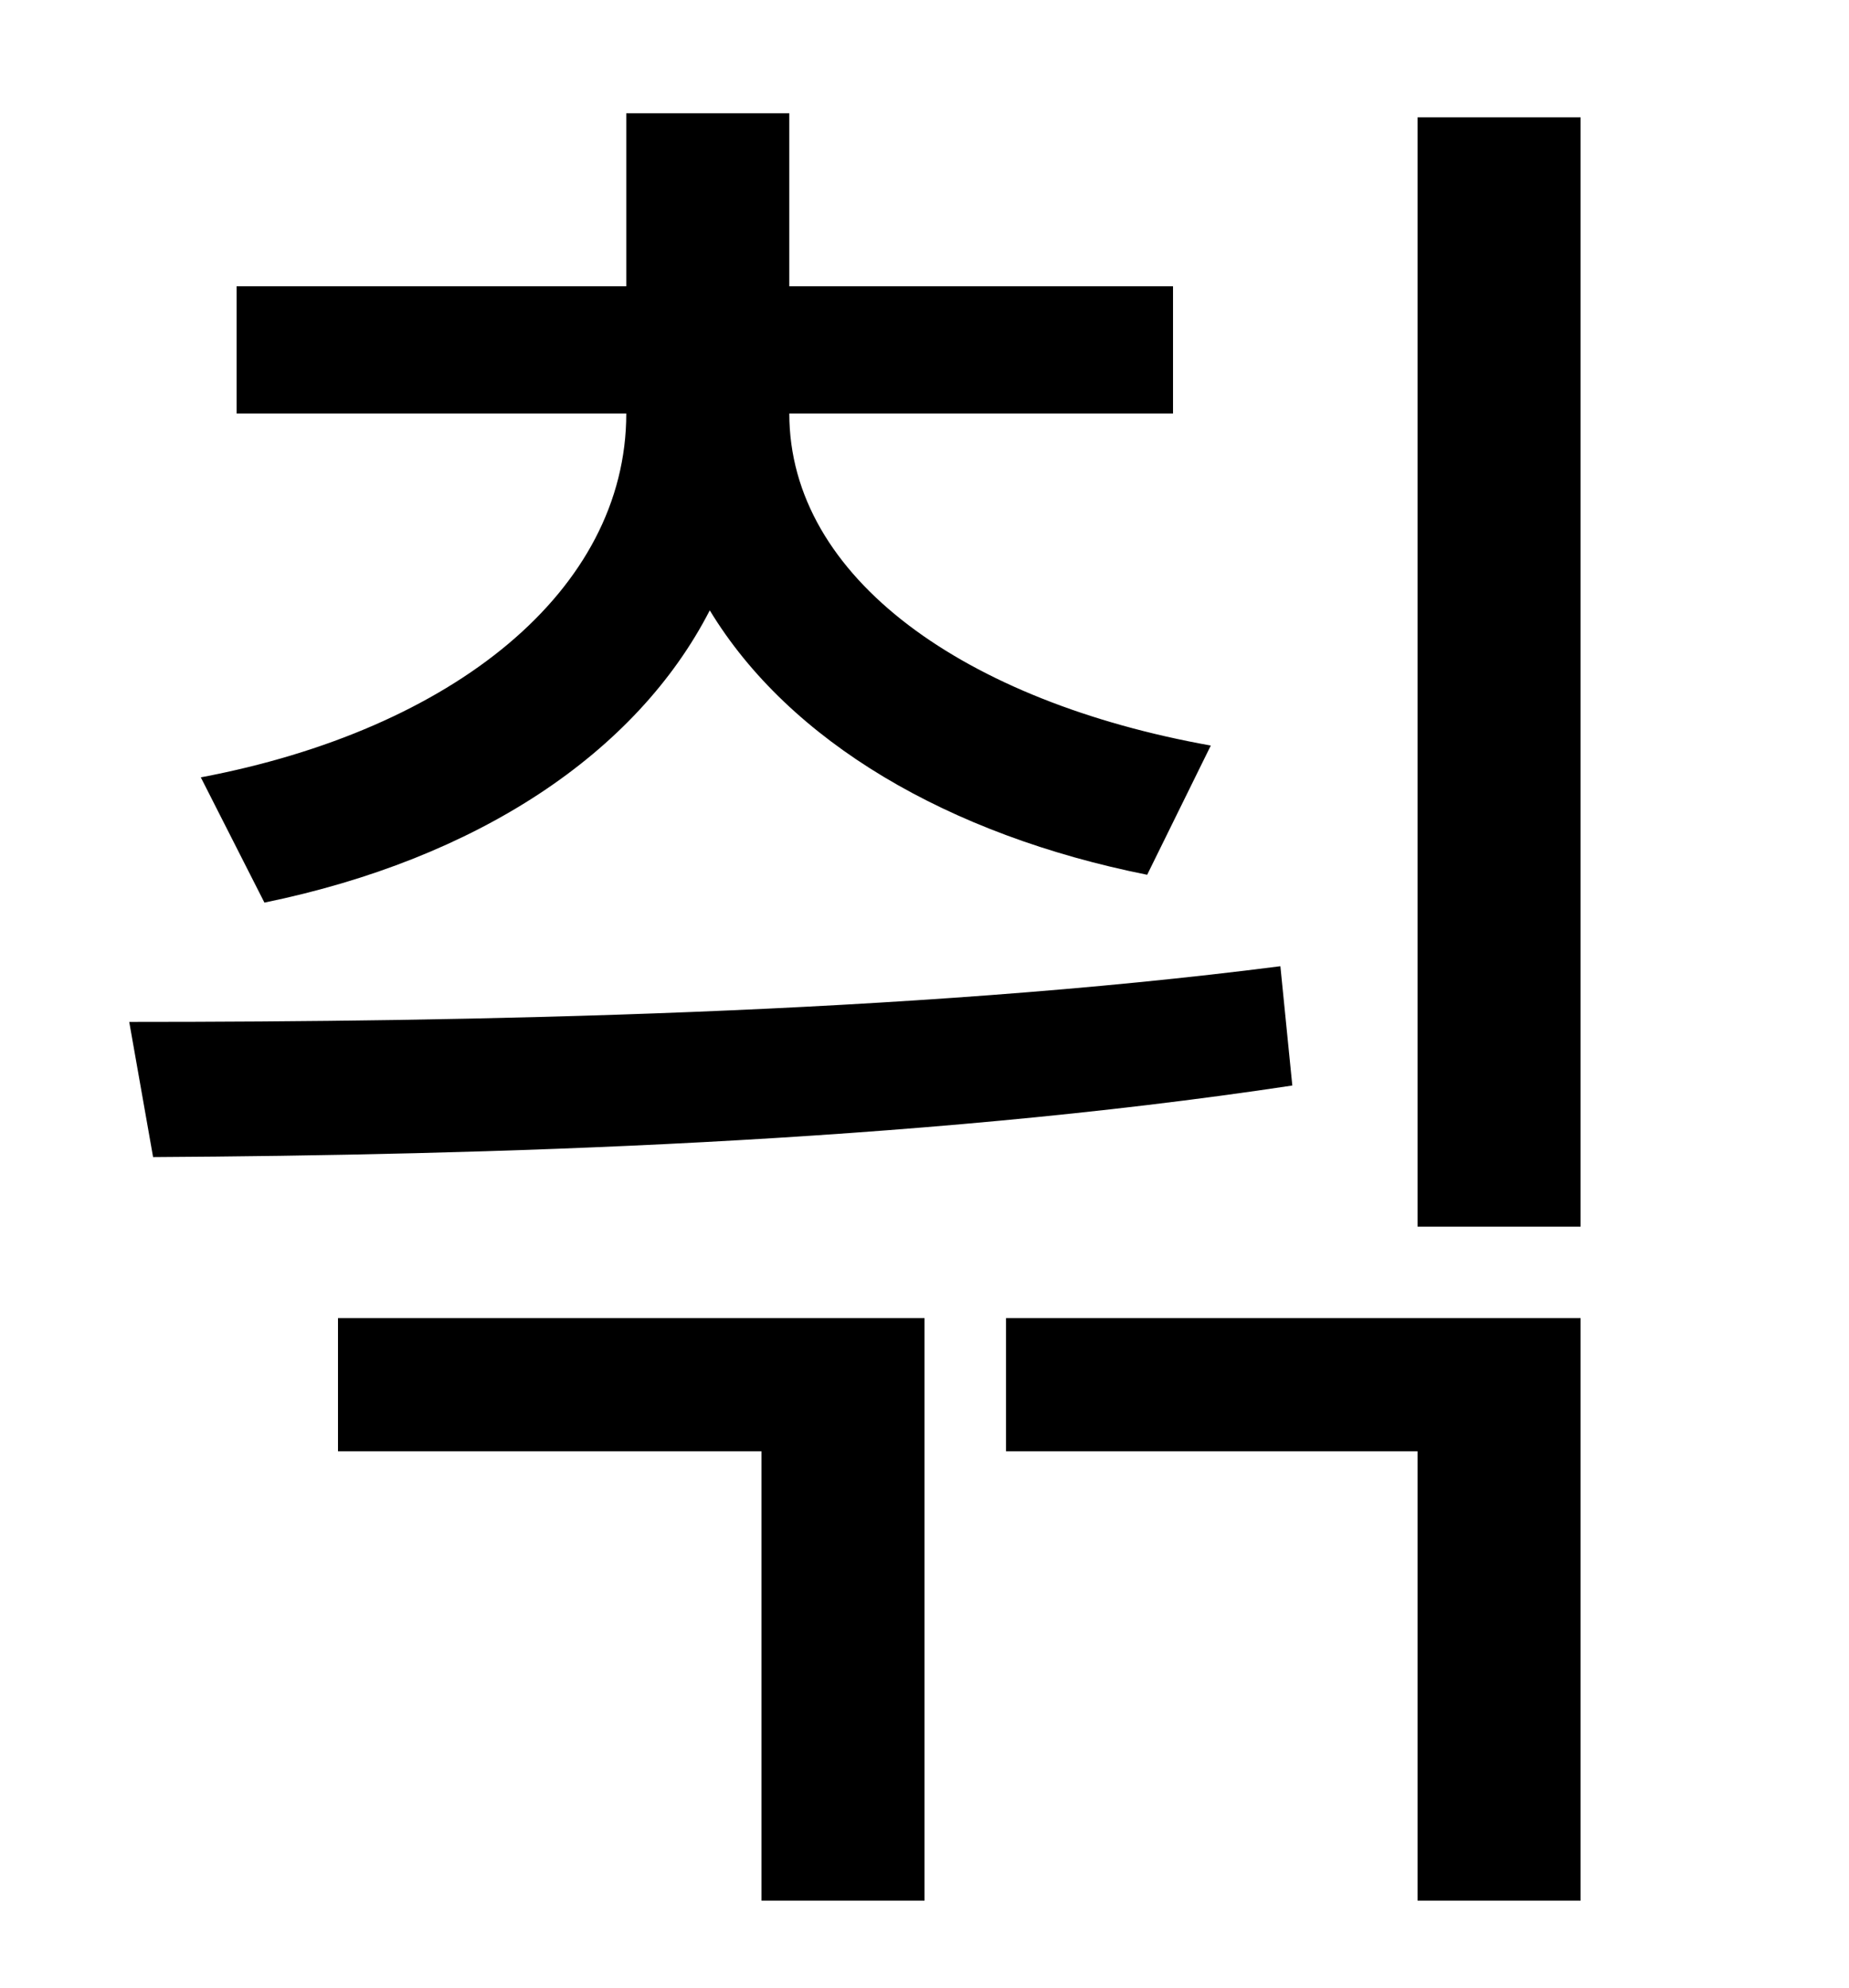 <?xml version="1.0" standalone="no"?>
<!DOCTYPE svg PUBLIC "-//W3C//DTD SVG 1.1//EN" "http://www.w3.org/Graphics/SVG/1.1/DTD/svg11.dtd" >
<svg xmlns="http://www.w3.org/2000/svg" xmlns:xlink="http://www.w3.org/1999/xlink" version="1.1" viewBox="-10 0 930 1000">
   <path fill="currentColor"
d="M123 454l-32 -63c127 -24 214 -94 214 -183h-196v-64h196v-87h82v87h193v64h-193c0 83 89 145 212 167l-32 65c-100 -20 -180 -67 -220 -133c-37 72 -117 125 -224 147zM634 486l6 60c-192 29 -408 35 -573 36l-12 -68c170 0 392 -4 579 -28zM160 730v-67h295v293h-82
v-226h-213zM496 730v-67h289v293h-82v-226h-207zM703 59h82v558h-82v-558z" />
</svg>
